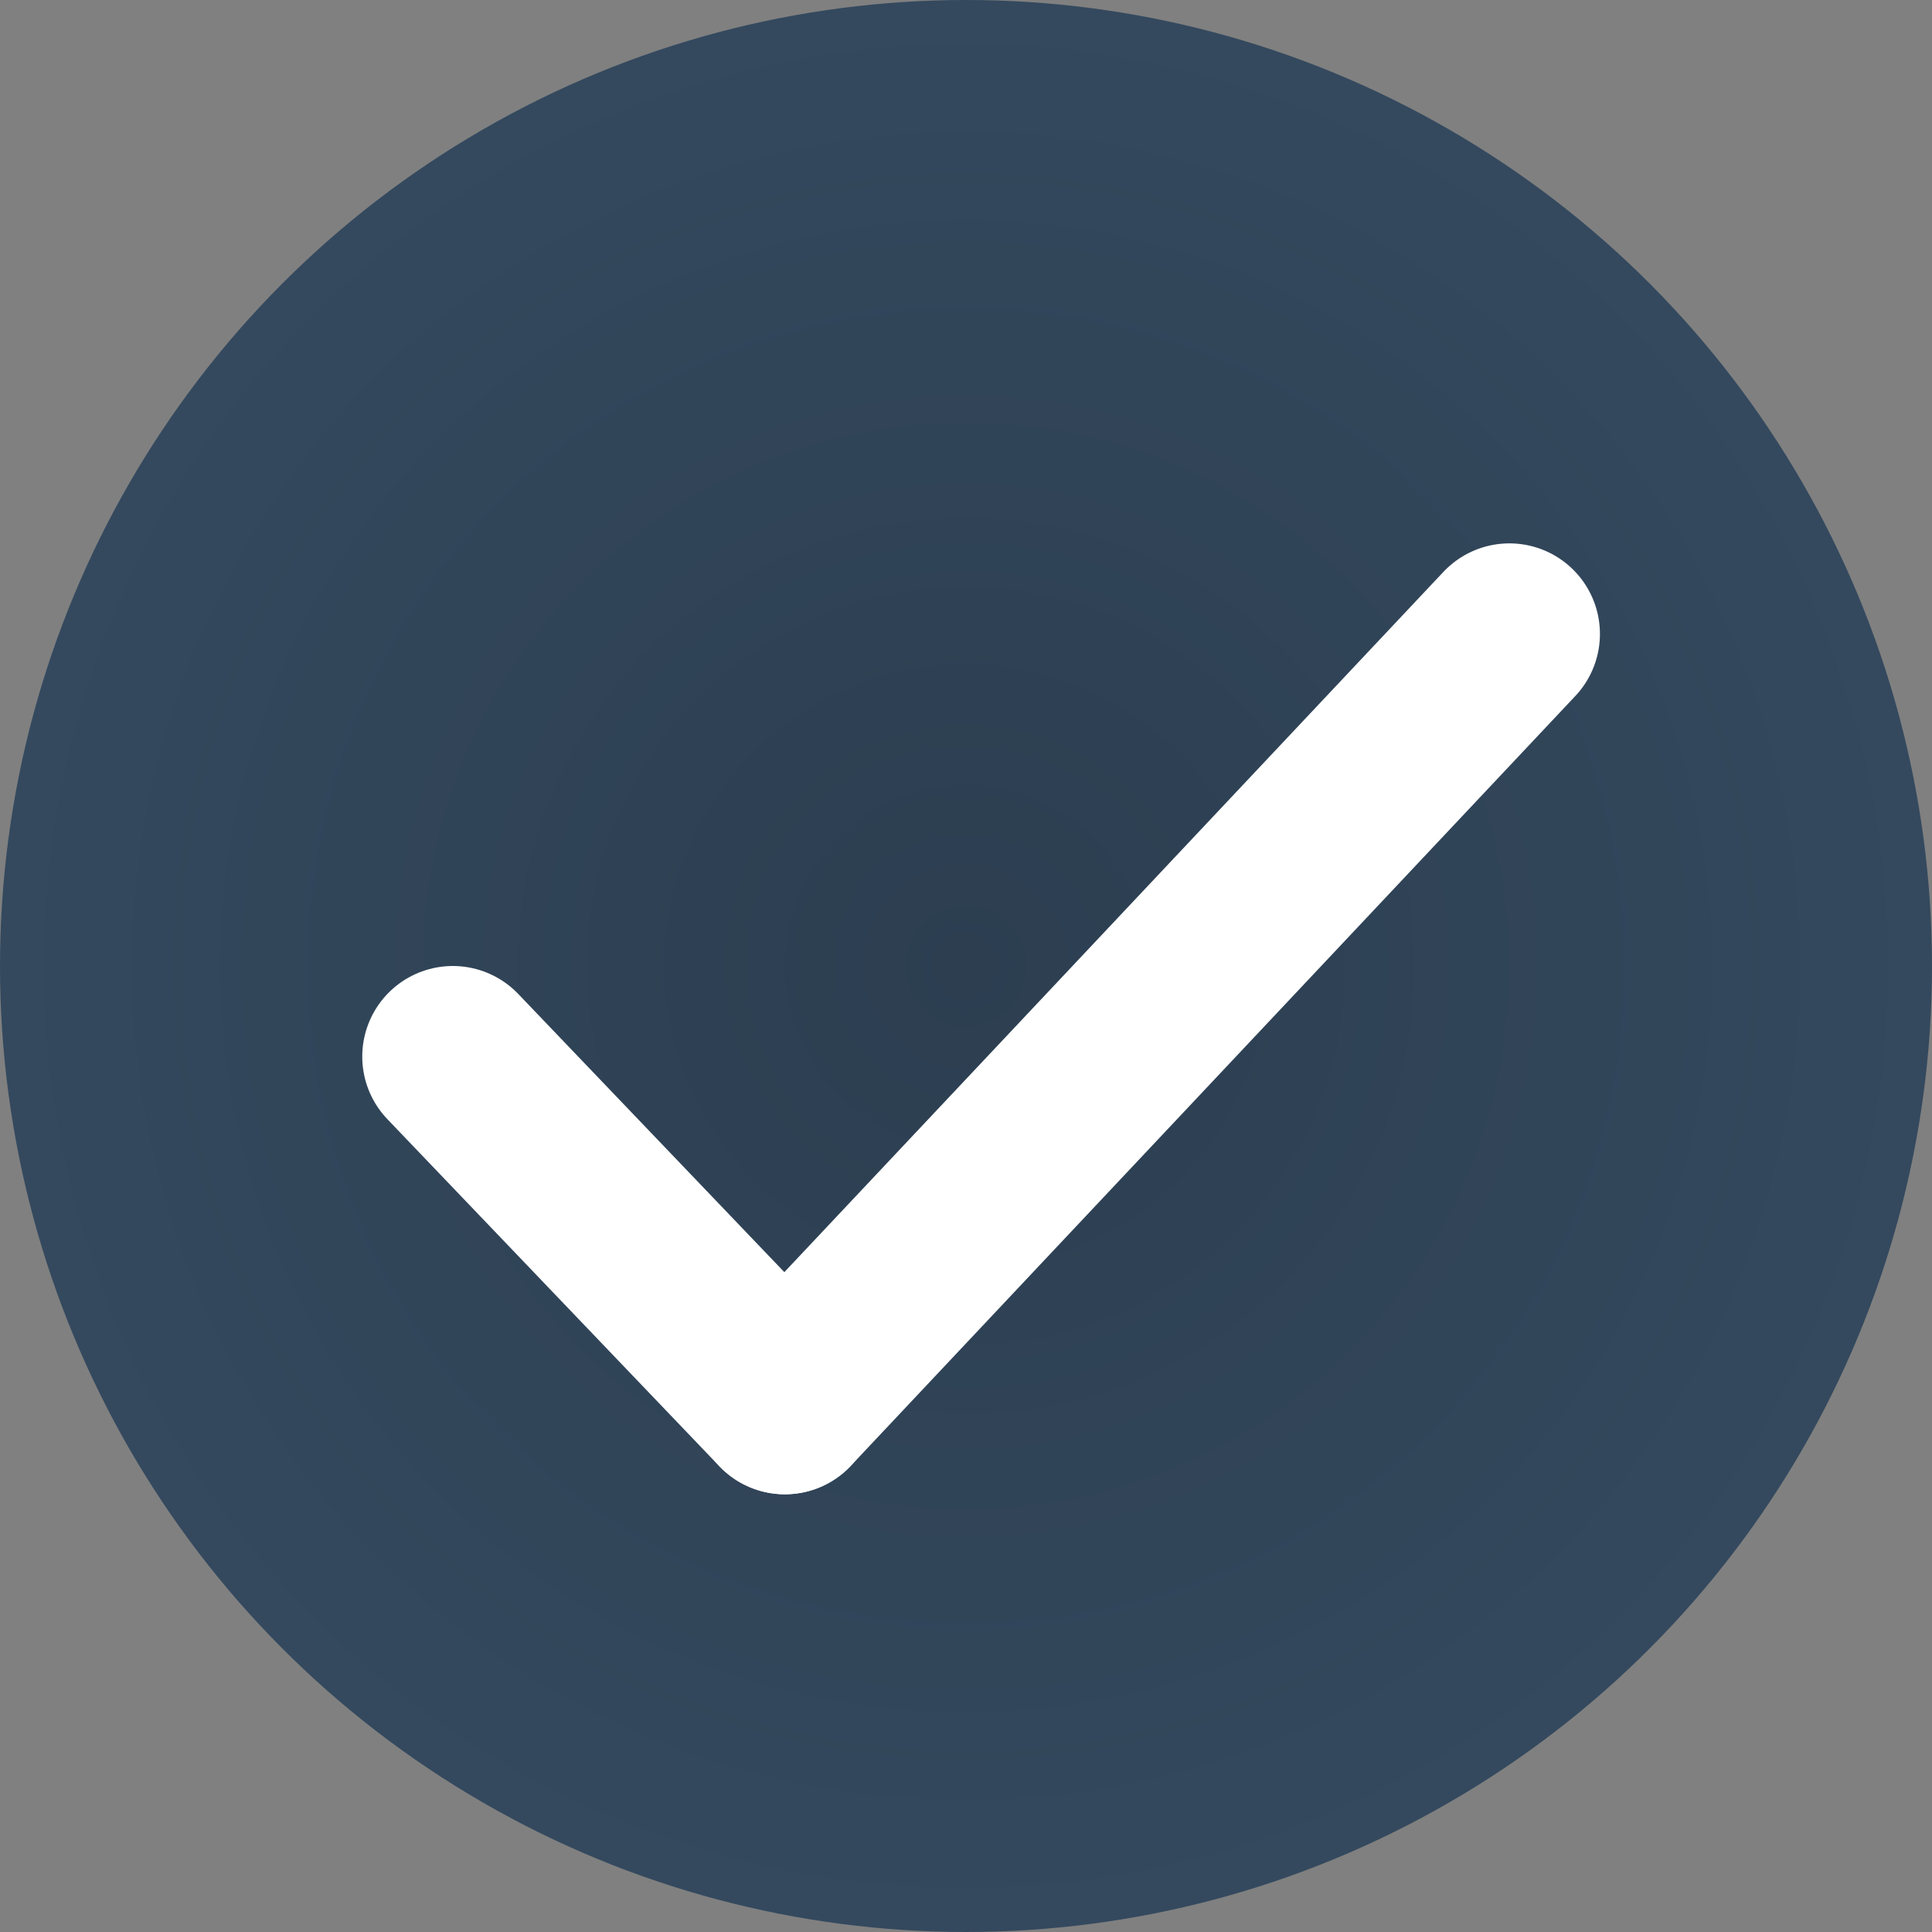 <svg id="Calque_1" data-name="Calque 1" xmlns="http://www.w3.org/2000/svg" xmlns:xlink="http://www.w3.org/1999/xlink" viewBox="0 0 64 64"><rect x="0" y="0" width="64" height="64" fill="#808080" stroke="none"/><defs><style>.cls-1{fill:url(#Dégradé_sans_nom_4);}.cls-2{fill:none;stroke:#fff;stroke-linecap:round;stroke-miterlimit:10;stroke-width:6px;}</style><radialGradient id="Dégradé_sans_nom_4" cx="32" cy="32" r="32" gradientUnits="userSpaceOnUse"><stop offset="0" stop-color="#2c3e50"/><stop offset="1" stop-color="#34495e"/></radialGradient></defs><title>valeurs</title><circle class="cls-1" cx="32" cy="32" r="32"/><line class="cls-2" x1="15" y1="35" x2="26" y2="46.5"/><line class="cls-2" x1="50" y1="21" x2="26" y2="46.5"/></svg>